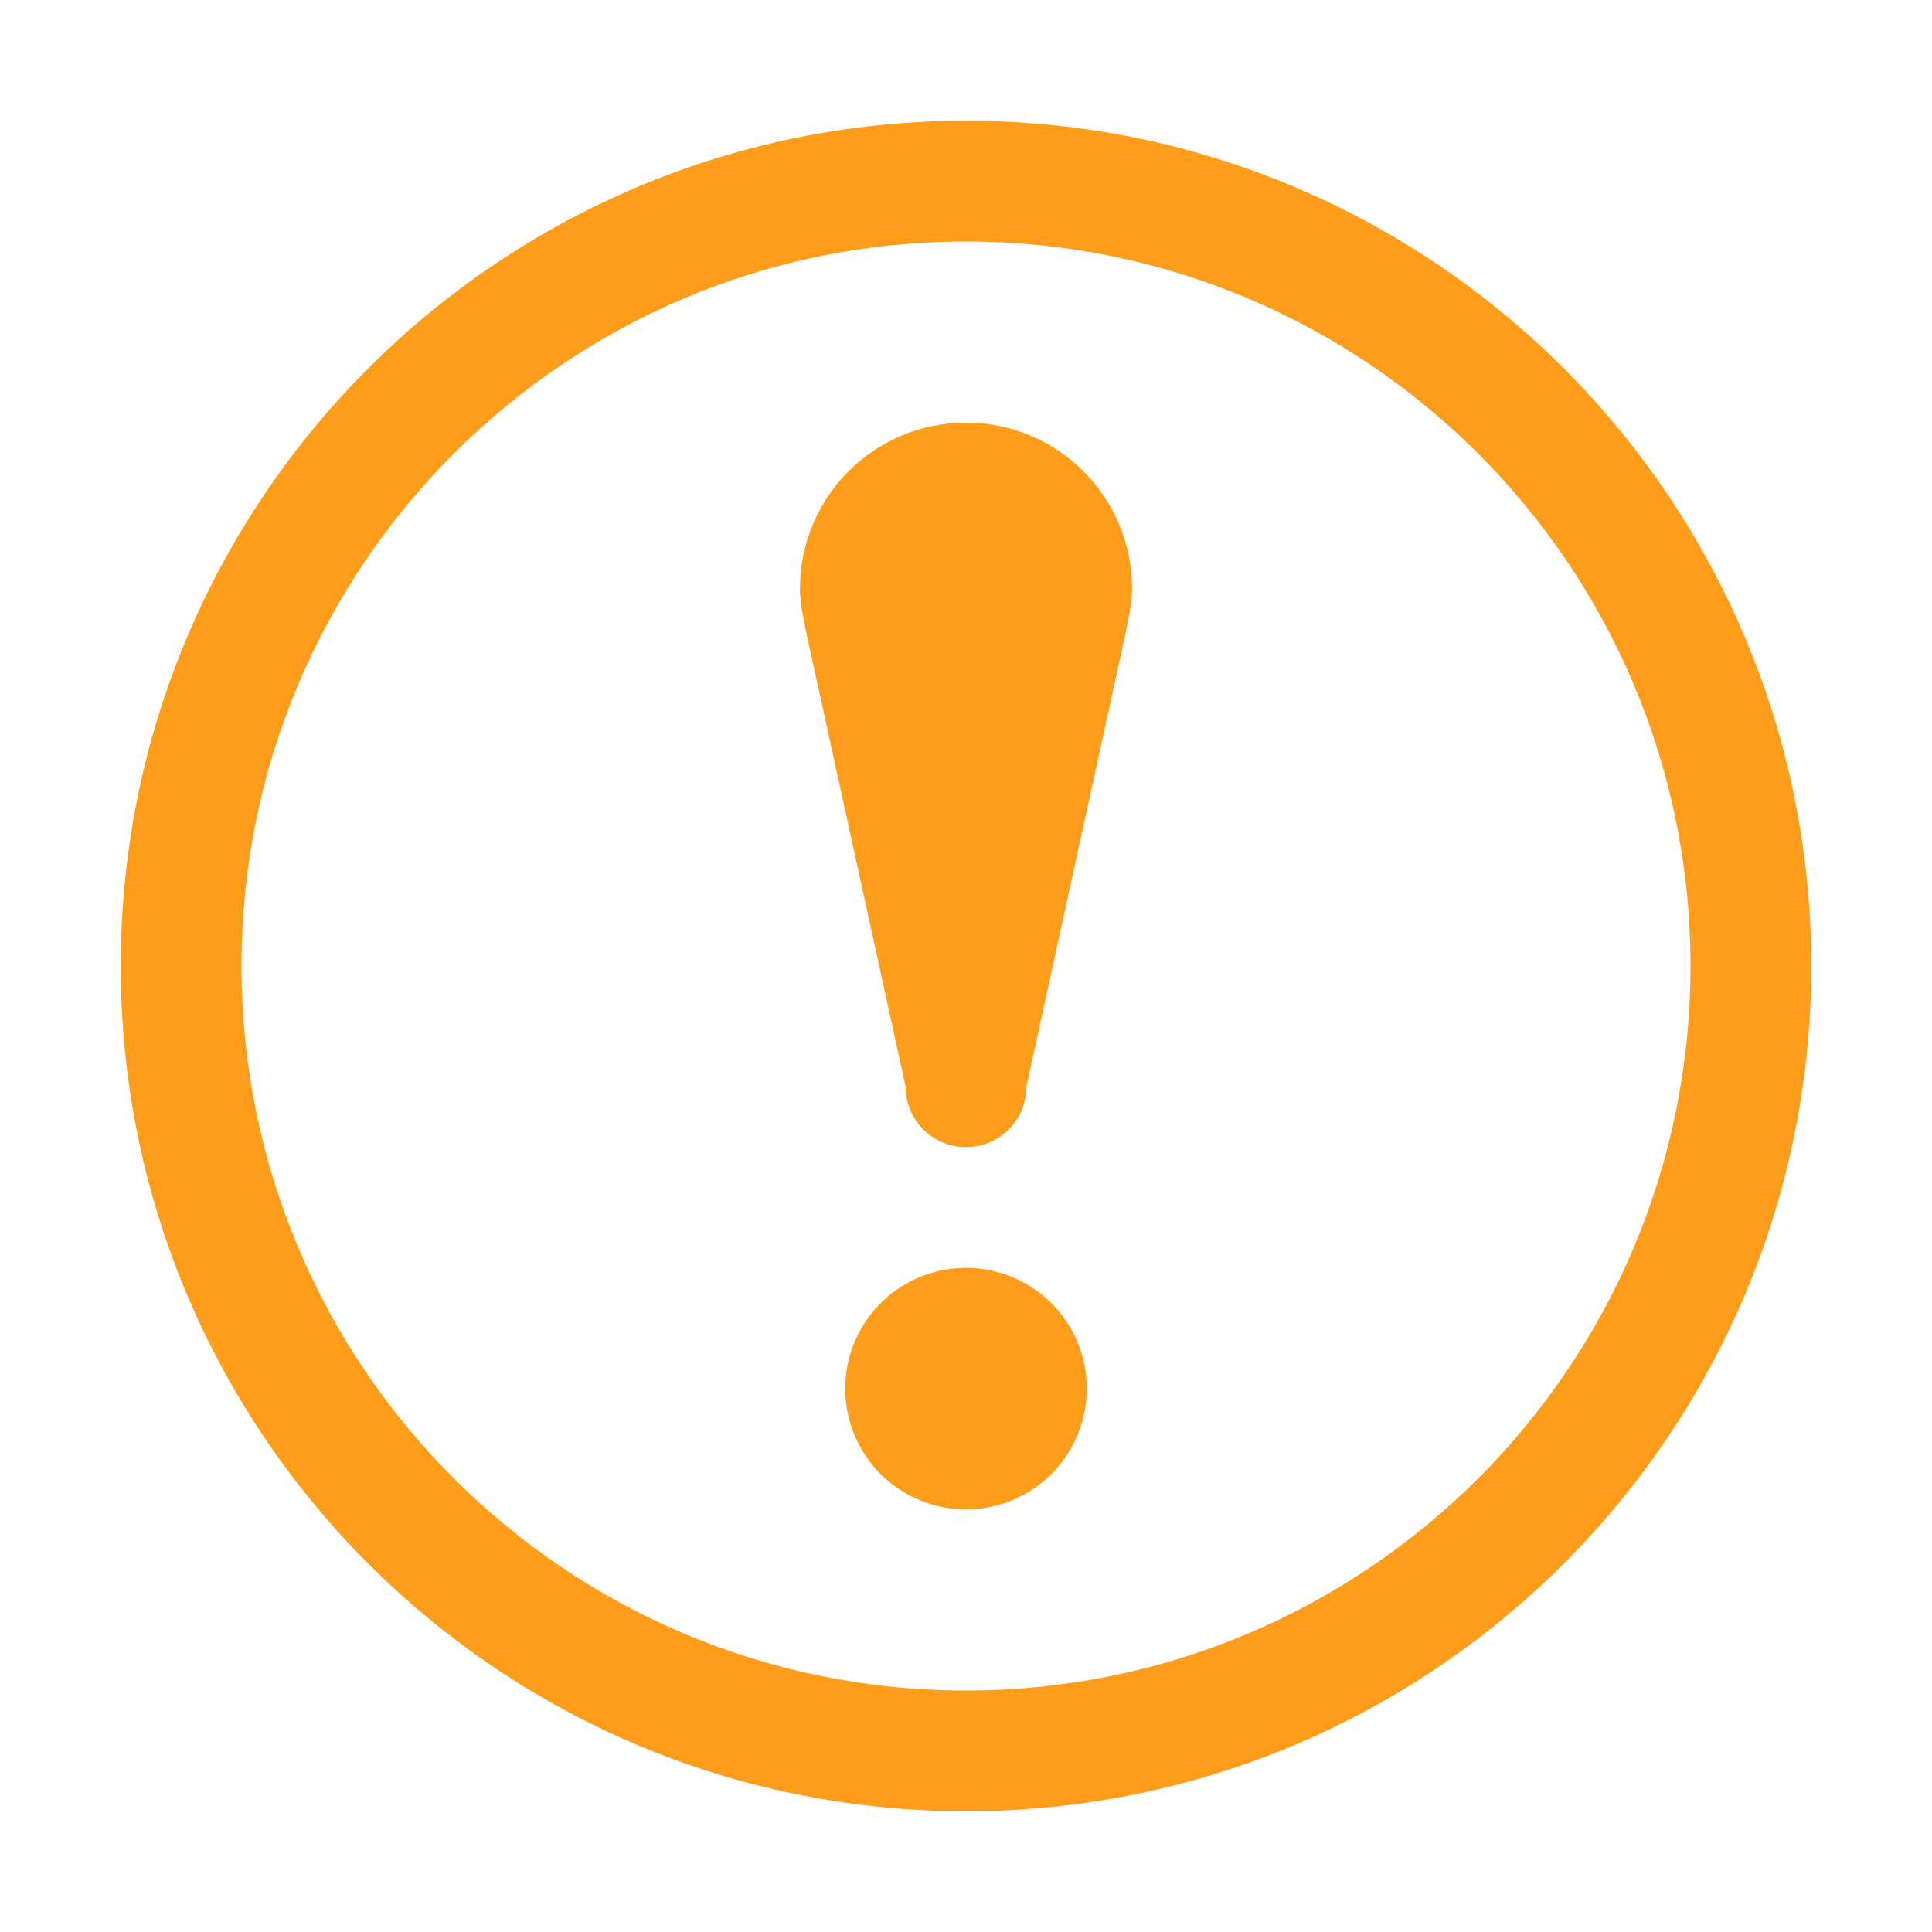 <svg t="1650017056766" class="icon" viewBox="0 0 1024 1024" version="1.1" xmlns="http://www.w3.org/2000/svg" p-id="7574" width="16" height="16"><path fill="#ff9c19" d="M512 64C264.577 64 64 264.577 64 512c0 247.424 200.576 448 448 448s448-200.576 448-448c0-247.423-200.576-448-448-448z m0 832c-212.077 0-384-171.923-384-384s171.922-384 384-384 384 171.922 384 384-171.923 384-384 384z" p-id="7575"></path><path fill="#ff9c19" d="M512 736m-64 0a64 64 0 1 0 128 0 64 64 0 1 0-128 0Z" p-id="7576"></path><path fill="#ff9c19" d="M512 224c-48.601 0-88 39.399-88 88 0 2.697 0 8 4.012 26.339L480 576c0 17.673 14.327 32 32 32 17.673 0 32-14.327 32-32l51.988-237.66C600 320 600 314.697 600 312c0-48.601-39.398-88-88-88z" p-id="7577"></path></svg>
